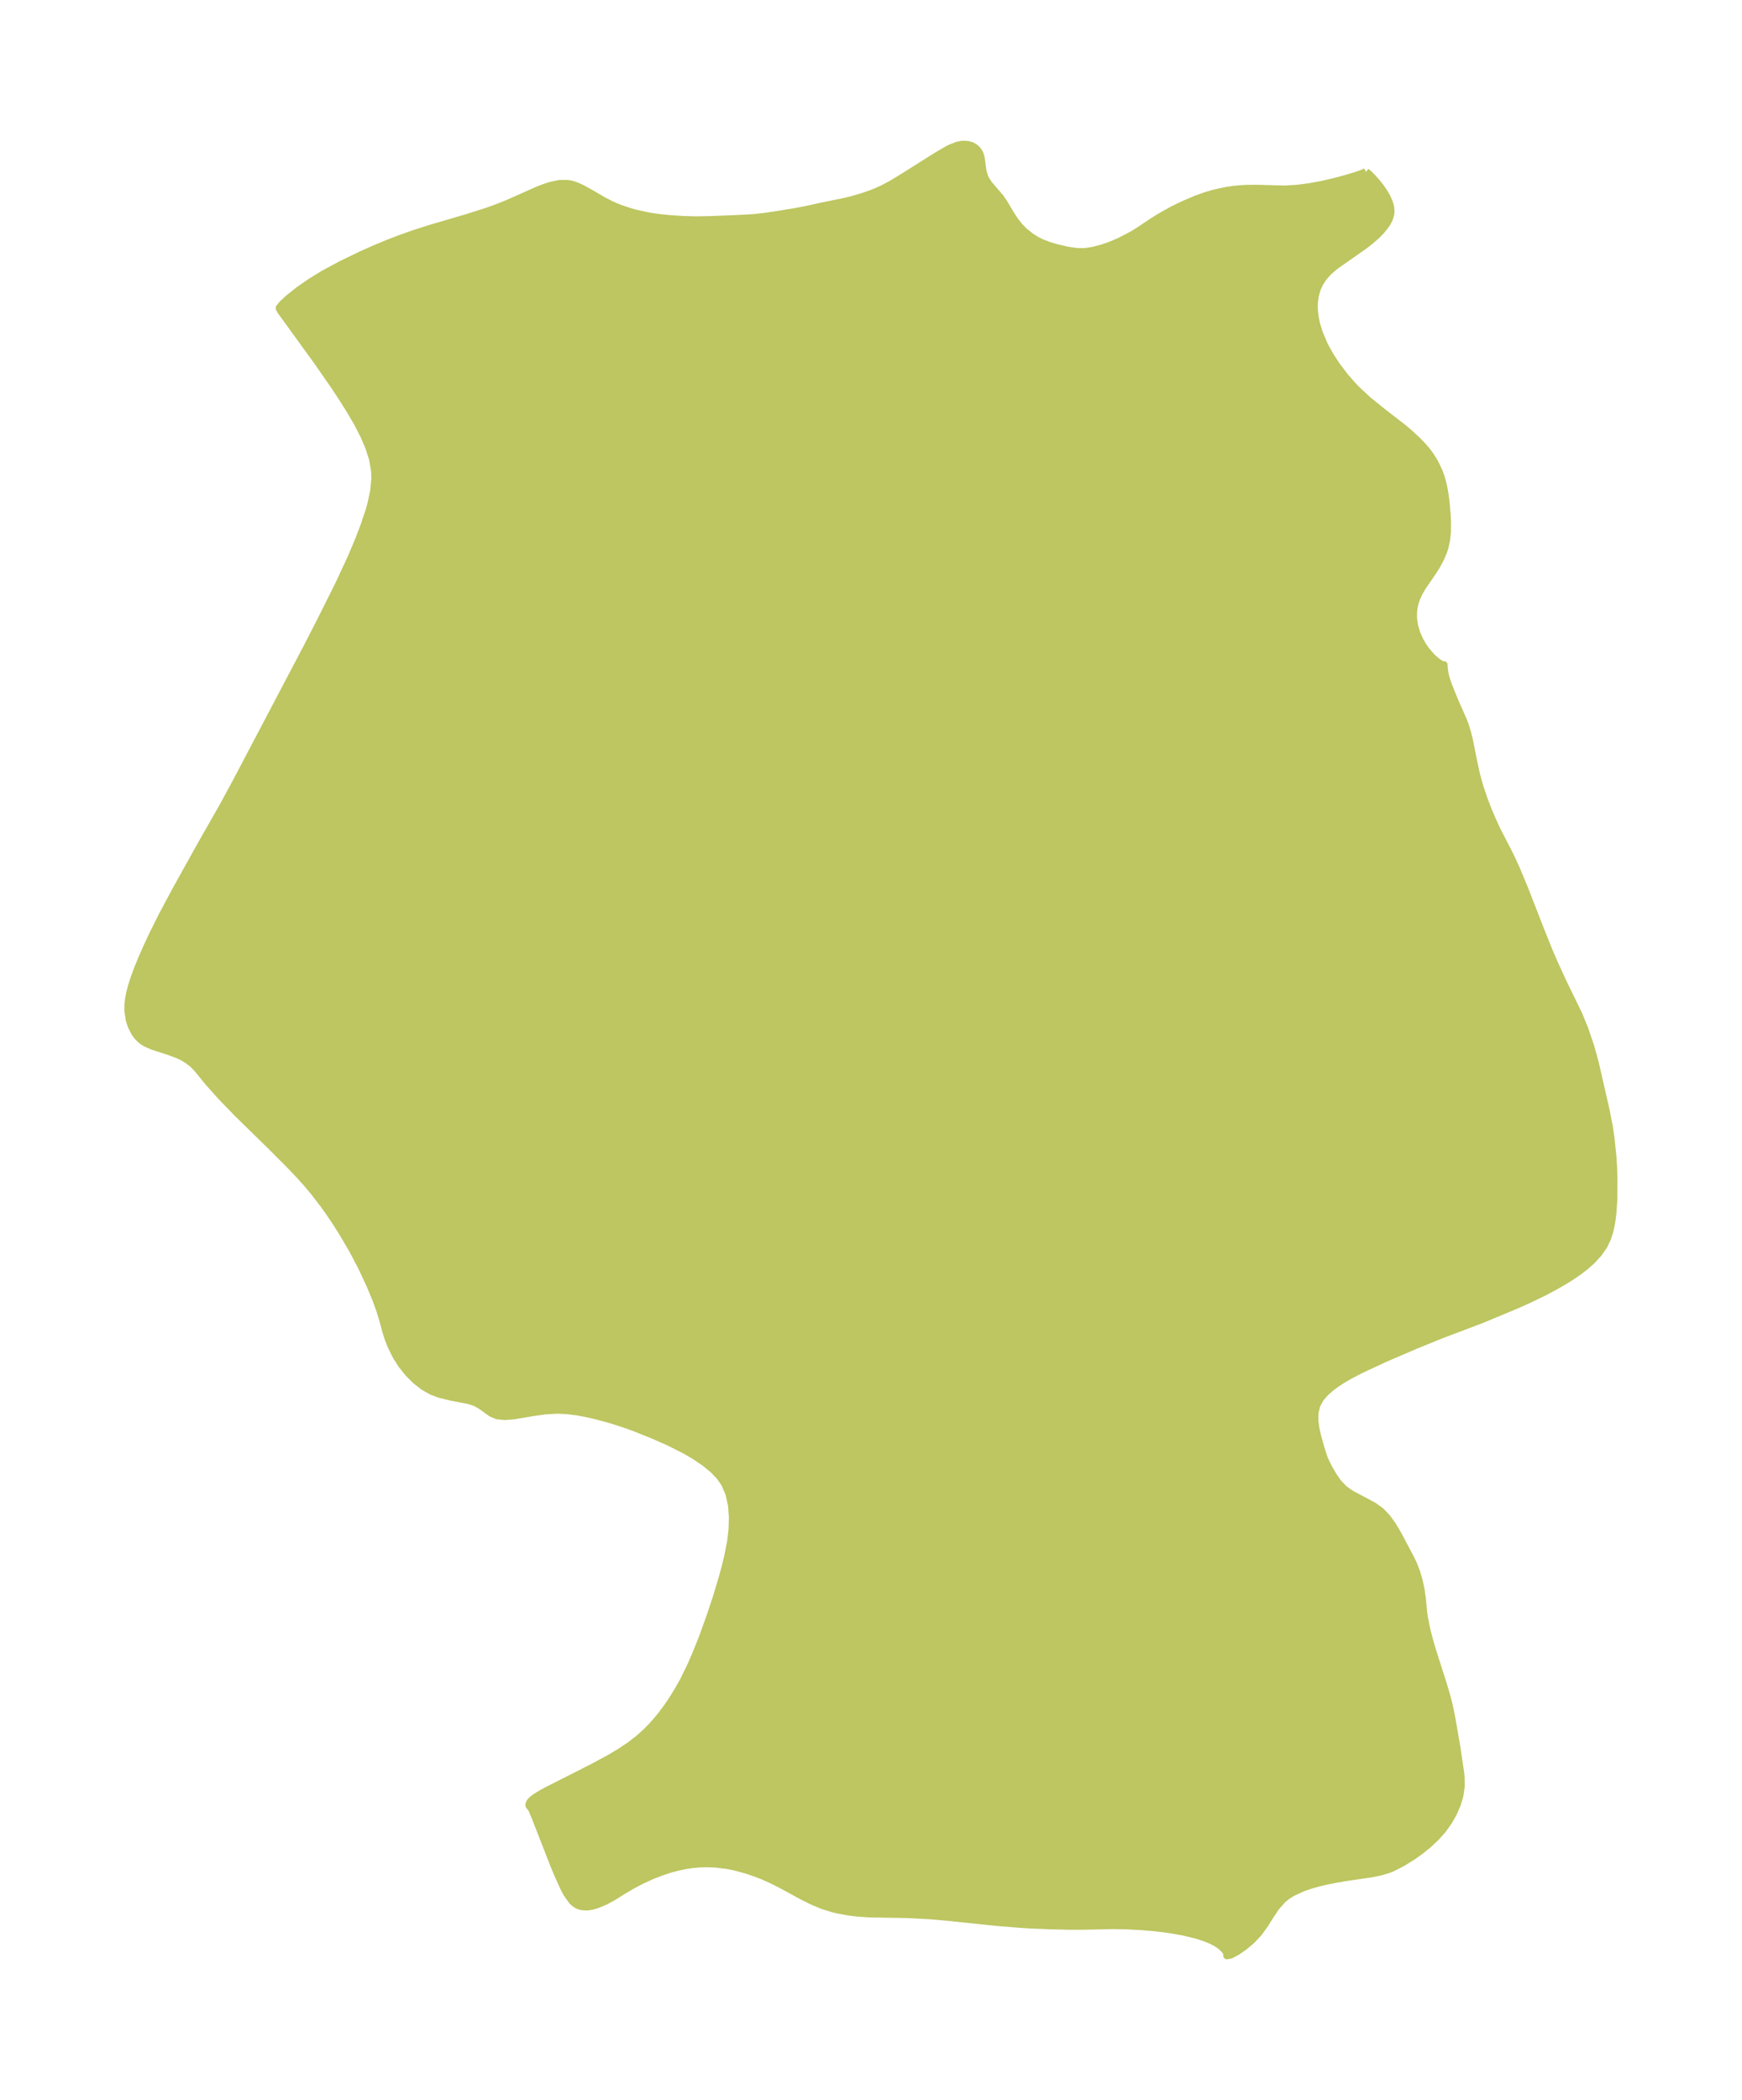 <?xml version="1.0" encoding="UTF-8"?>
<!DOCTYPE svg  PUBLIC '-//W3C//DTD SVG 1.1//EN'  'http://www.w3.org/Graphics/SVG/1.1/DTD/svg11.dtd'>
<svg width="232.76pt" height="280.51pt" version="1.1" viewBox="0 0 232.76 280.51" xmlns="http://www.w3.org/2000/svg" xmlns:xlink="http://www.w3.org/1999/xlink">
 <defs>
  <style type="text/css">*{stroke-linejoin: round; stroke-linecap: butt}</style>
 </defs>
 <g id="figure_1">
  <g id="patch_1">
   <path d="m0 280.51h232.76v-280.51h-232.76v280.51z" fill="none"/>
  </g>
  <g id="axes_1">
   <g id="PatchCollection_1">
    <defs>
     <path id="m87339ba376" d="m182.52-257.56 0.313 0.24 0.53 0.525 0.629 0.712 0.469 0.598 0.439 0.635 0.392 0.671 0.303 0.673 0.143 0.453 0.067 0.33 0.023 0.562-0.059 0.39-0.177 0.532-0.365 0.667-0.626 0.807-0.592 0.613-0.862 0.763-0.822 0.644-3.792 2.655-0.54 0.431-0.599 0.552-0.64 0.744-0.444 0.696-0.35 0.778-0.25 0.89-0.116 0.856-0.017 0.739 0.032 0.562 0.138 0.982 0.153 0.684 0.334 1.09 0.611 1.47 0.322 0.642 0.636 1.115 0.773 1.178 1.114 1.472 1.02 1.167 0.671 0.692 1.405 1.3 1.984 1.603 2.632 2.034 0.902 0.76 1.075 0.992 0.799 0.836 0.447 0.528 0.43 0.568 0.636 1.004 0.598 1.256 0.318 0.92 0.27 1.087 0.197 1.155 0.112 0.884 0.153 1.711 0.045 1.076-0.015 1.178-0.11 1.072-0.211 0.955-0.181 0.567-0.417 0.992-0.52 0.958-0.393 0.624-1.526 2.232-0.399 0.693-0.326 0.707-0.197 0.564-0.163 0.68-0.073 0.551-0.021 0.674 0.024 0.431 0.136 0.876 0.29 0.981 0.437 0.977 0.444 0.756 0.431 0.607 0.718 0.824 0.706 0.625 0.509 0.327 0.302 0.104 0.102-0.015-0.018 0.146 0.081 0.728 0.136 0.659 0.163 0.554 0.255 0.72 0.752 1.869 1.223 2.779 0.218 0.573 0.302 0.959 0.256 1.02 0.626 3.127 0.35 1.586 0.437 1.569 0.517 1.544 0.578 1.511 0.625 1.47 0.661 1.419 1.279 2.466 0.634 1.281 0.605 1.335 1.117 2.686 2.119 5.442 1.141 2.838 0.74 1.706 1.198 2.599 2.02 4.145 0.813 2.001 0.767 2.263 0.595 2.151 1.476 6.468 0.419 2.176 0.214 1.444 0.254 2.478 0.088 1.422 0.053 1.579-0.021 2.685-0.123 1.841-0.099 0.828-0.142 0.841-0.181 0.778-0.304 0.932-0.454 0.947-0.722 1.04-0.882 0.956-0.859 0.766-0.935 0.721-1.105 0.751-1.165 0.711-1.211 0.679-1.245 0.651-1.844 0.893-1.643 0.738-4.622 1.931-5.44 2.061-3.337 1.351-4.291 1.844-3.231 1.507-1.508 0.79-0.922 0.538-0.858 0.562-0.716 0.538-0.637 0.566-0.587 0.652-0.153 0.207-0.474 0.873-0.241 1.013-0.015 1.062 0.131 1.007 0.221 1.005 0.492 1.75 0.408 1.256 0.303 0.679 0.352 0.678 0.565 0.983 0.648 0.931 0.775 0.818 0.906 0.649 3.083 1.647 0.949 0.686 0.833 0.868 0.727 1.009 0.656 1.1 1.689 3.174 0.435 0.891 0.431 1.113 0.337 1.155 0.251 1.172 0.167 1.166 0.17 1.798 0.123 0.853 0.325 1.596 0.395 1.518 0.42 1.41 1.386 4.333 0.432 1.464 0.3 1.145 0.323 1.504 0.739 4.244 0.52 3.514 0.035 0.372 0.028 1.409-0.179 1.194-0.359 1.19-0.512 1.17-0.649 1.133-0.776 1.076-0.89 0.994-0.981 0.92-1.045 0.848-1.084 0.774-1.392 0.861-1.347 0.687-0.613 0.234-1.02 0.294-1.087 0.221-3.312 0.487-1.651 0.281-1.128 0.227-1.111 0.263-1.02 0.291-0.979 0.34-1.362 0.625-0.69 0.426-0.618 0.489-0.902 1.008-0.765 1.141-0.744 1.189-0.829 1.148-0.934 0.992-1.009 0.851-0.979 0.673-0.816 0.432-0.491 0.084 0.012-0.295-0.23-0.396-0.396-0.421-0.379-0.303-0.463-0.295-0.698-0.355-0.791-0.321-1.111-0.359-1.785-0.431-1.803-0.314-1.038-0.141-1.048-0.118-1.828-0.154-2.046-0.102-1.692-0.024-3.732 0.081-1.785 0.009-2.613-0.057-2.689-0.109-1.532-0.092-3.068-0.253-6.578-0.686-2.522-0.217-2.915-0.152-5.125-0.09-1.609-0.117-1.054-0.131-1.48-0.272-0.68-0.166-1.343-0.42-1.366-0.57-1.333-0.666-2.761-1.504-1.161-0.593-1.302-0.587-1.124-0.434-1.237-0.412-1.446-0.39-0.964-0.196-1.536-0.194-1.27-0.048-0.828 0.022-1.004 0.084-0.926 0.134-1.046 0.214-1.093 0.29-1.108 0.361-1.277 0.496-1.393 0.638-1.226 0.639-1.323 0.777-1.263 0.799-1.05 0.568-1.044 0.441-0.623 0.192-0.446 0.089-0.412 0.036-0.634-0.049-0.404-0.12-0.226-0.108-0.234-0.15-0.4-0.36-0.729-1.035-0.394-0.748-0.836-1.857-0.542-1.318-2.414-6.186-0.455-1.084-0.246-0.358-0.081-0.072-0.05-0.101-0.007-0.108 0.112-0.288 0.112-0.149 0.257-0.249 0.391-0.29 0.655-0.408 0.787-0.44 6.249-3.166 2.329-1.261 1.336-0.803 1.279-0.86 1.204-0.934 0.875-0.787 0.823-0.836 0.685-0.772 0.651-0.8 0.716-0.963 0.675-0.992 0.777-1.254 0.72-1.288 0.978-1.995 0.683-1.564 0.932-2.34 1.033-2.869 0.784-2.377 0.784-2.603 0.382-1.403 0.34-1.391 0.396-2.005 0.198-1.673 0.046-1.646-0.124-1.591-0.33-1.504-0.588-1.376-0.673-0.963-0.834-0.876-1.144-0.945-1.366-0.924-1.276-0.746-2.124-1.076-2.22-0.975-2.295-0.919-1.1-0.403-1.535-0.512-1.207-0.359-1.609-0.424-1.002-0.229-1.355-0.254-1.229-0.16-1.425-0.072-1.562 0.09-1.502 0.209-2.751 0.46-1.194 0.096-1.022-0.105-0.774-0.329-1.35-0.975-0.756-0.435-0.935-0.298-2.283-0.435-1.567-0.389-1.039-0.381-1.122-0.635-1.052-0.825-0.969-0.968-0.867-1.075-0.741-1.155-0.72-1.458-0.375-0.959-0.303-0.984-0.444-1.636-0.403-1.277-0.475-1.304-0.801-1.935-1.106-2.361-1.215-2.314-1.403-2.392-0.779-1.229-0.874-1.301-0.819-1.15-1.213-1.583-1.055-1.26-0.865-0.965-1.403-1.478-2.573-2.577-4.346-4.249-2.211-2.28-1.737-1.945-1.345-1.652-0.507-0.557-0.267-0.251-0.75-0.565-0.477-0.289-0.772-0.369-1.181-0.436-2.152-0.694-0.969-0.437-0.308-0.19-0.305-0.232-0.423-0.425-0.366-0.498-0.464-0.905-0.257-0.785-0.191-1.257 0.009-0.807 0.091-0.787 0.166-0.846 0.228-0.865 0.358-1.109 0.419-1.13 0.564-1.385 0.69-1.57 0.724-1.553 1.317-2.647 1.867-3.484 3.194-5.743 3.063-5.382 1.83-3.374 9.323-17.719 1.946-3.787 2.342-4.685 1.7-3.661 1.01-2.396 0.738-1.929 0.641-1.924 0.276-0.987 0.351-1.669 0.154-1.601-0.026-1.019-0.27-1.601-0.507-1.599-0.69-1.603-0.832-1.613-0.942-1.626-1.027-1.64-1.091-1.653-2.3-3.314-4.902-6.767-0.194-0.361 0.009-0.074 0.429-0.506 0.859-0.788 1.293-1.027 1.669-1.158 1.631-0.998 2.419-1.306 2.706-1.304 1.704-0.758 1.7-0.709 1.501-0.585 2.025-0.721 2.14-0.685 5.073-1.492 2.61-0.831 1.184-0.424 1.662-0.665 3.788-1.688 0.935-0.372 0.909-0.3 1.177-0.244 1.128-7.94e-4 0.459 0.089 0.372 0.11 0.557 0.217 0.516 0.244 1.137 0.626 1.589 0.93 1.053 0.547 0.591 0.268 0.669 0.27 1.32 0.444 0.819 0.228 1.762 0.382 1.306 0.194 1.384 0.142 1.812 0.121 1.795 0.051 1.942-0.035 4.491-0.19 1.371-0.089 1.298-0.144 1.487-0.22 2.55-0.412 1.546-0.296 2.225-0.487 2.594-0.524 1.286-0.302 1.381-0.403 1.035-0.355 0.775-0.302 0.953-0.426 1.261-0.672 1.53-0.933 4.391-2.768 1.536-0.898 0.423-0.207 0.842-0.312 0.432-0.093 0.335-0.035 0.579 0.029 0.506 0.137 0.46 0.253 0.348 0.334 0.202 0.3 0.132 0.282 0.138 0.468 0.235 1.788 0.236 0.746 0.198 0.412 0.384 0.587 1.538 1.785 0.447 0.665 0.912 1.527 0.594 0.905 0.551 0.699 0.646 0.664 0.906 0.731 0.819 0.511 0.513 0.259 1.069 0.42 1.112 0.327 1.432 0.33 1.135 0.162 0.798 0.025 0.537-0.034 0.872-0.131 1.322-0.341 1.063-0.373 1.231-0.526 1.671-0.873 0.868-0.531 1.758-1.177 1.023-0.645 1.72-0.967 1.437-0.696 1.612-0.696 1.344-0.486 1.262-0.368 1.667-0.353 0.974-0.135 0.773-0.072 0.691-0.041 1.412-0.02 3.8 0.103 1.687-0.099 1.708-0.223 1.698-0.318 1.642-0.381 1.52-0.409 1.301-0.395 0.94-0.325 0.373-0.187" stroke="#bdc660"/>
    </defs>
    <g clip-path="url(#p0d86e7221a)">
     <use y="280.512" fill="#bdc660" stroke="#bdc660" xlink:href="#m87339ba376"/>
    </g>
   </g>
  </g>
 </g>
 <defs>
  <clipPath id="p0d86e7221a">
   <rect x="7.2" y="7.2" width="218.36" height="266.11"/>
  </clipPath>
 </defs>
</svg>
